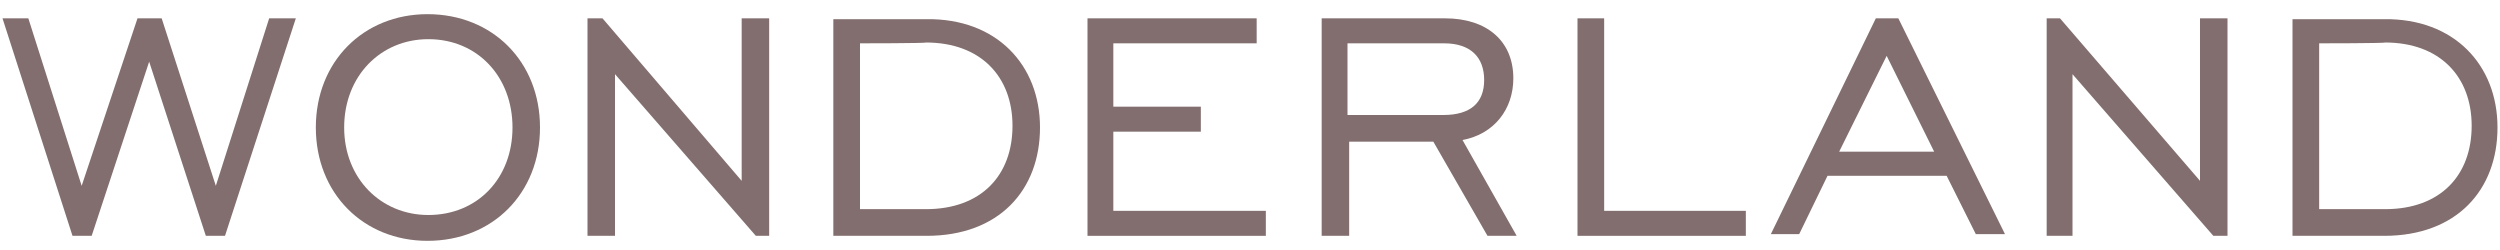 <?xml version="1.0" encoding="utf-8"?>
<!-- Generator: Adobe Illustrator 18.1.1, SVG Export Plug-In . SVG Version: 6.00 Build 0)  -->
<svg version="1.1" id="Layer_1" xmlns="http://www.w3.org/2000/svg" xmlns:xlink="http://www.w3.org/1999/xlink" x="0px" y="0px"
	 viewBox="0 134.7 300 30" enable-background="new 0 134.7 300 30" xml:space="preserve">
<path fill="#826E6E" d="M124.8,150c0,7.5-4.9,13-13.6,13H100V137h11.2C119.6,136.9,124.8,142.5,124.8,150 M103.2,139.9v19.9h7.9
	c6.7,0,10.4-4.1,10.4-10s-3.8-10-10.4-10C111.1,139.9,103.2,139.9,103.2,139.9z"/>
<polygon fill="#826E6E" points="70.5,136.9 72.3,136.9 89,156.4 89,136.9 92.3,136.9 92.3,163 90.7,163 73.8,143.6 73.8,163 
	70.5,163 "/>
<path fill="#826E6E" d="M225.1,136.9h2.7l12.8,25.9h-3.5l-3.5-7h-14.3l-3.4,7h-3.4L225.1,136.9z M232.1,152.9l-5.7-11.5l-5.7,11.5
	C220.6,152.9,232.1,152.9,232.1,152.9z"/>
<polygon fill="#826E6E" points="189.3,136.9 192.5,136.9 192.5,160 209.5,160 209.5,163 189.3,163 "/>
<path fill="#826E6E" d="M158.5,136.9h14.9c5,0,8.2,2.7,8.2,7.2c0,3.7-2.3,6.7-6.1,7.4l6.5,11.5h-3.5l-6.5-11.3h-10.1V163h-3.3V136.9
	z M173.2,148.5c3.3,0,4.9-1.5,4.9-4.2c0-2.7-1.6-4.4-4.8-4.4h-11.6v8.6H173.2z"/>
<polygon fill="#826E6E" points="130.5,136.9 150.8,136.9 150.8,139.9 133.6,139.9 133.6,147.5 144.1,147.5 144.1,150.5 133.6,150.5 
	133.6,160 151.9,160 151.9,163 130.5,163 "/>
<path fill="#826E6E" d="M299.7,150c0,7.5-4.9,13-13.6,13h-11V137h11C294.5,136.9,299.7,142.5,299.7,150 M278.3,139.9v19.9h7.9
	c6.7,0,10.4-4.1,10.4-10s-3.8-10-10.4-10C286.2,139.9,278.3,139.9,278.3,139.9z"/>
<polygon fill="#826E6E" points="245.6,136.9 247.2,136.9 264,156.4 264,136.9 267.3,136.9 267.3,163 265.6,163 248.7,143.6 
	248.7,163 245.6,163 "/>
<path fill="#826E6E" d="M37.9,150c0-7.9,5.7-13.6,13.4-13.6c7.8,0,13.5,5.7,13.5,13.6s-5.7,13.6-13.5,13.6
	C43.6,163.6,37.9,157.9,37.9,150 M61.5,150c0-6.1-4.2-10.6-10.1-10.6c-5.7,0-10.1,4.4-10.1,10.6c0,6.1,4.4,10.5,10.1,10.5
	C57.3,160.5,61.5,156.1,61.5,150"/>
<polygon fill="#826E6E" points="0.3,136.9 3.4,136.9 9.8,157 16.5,136.9 19.4,136.9 25.9,157 32.3,136.9 35.5,136.9 27,163 
	24.7,163 17.9,142.1 11,163 8.7,163 "/>
</svg>
